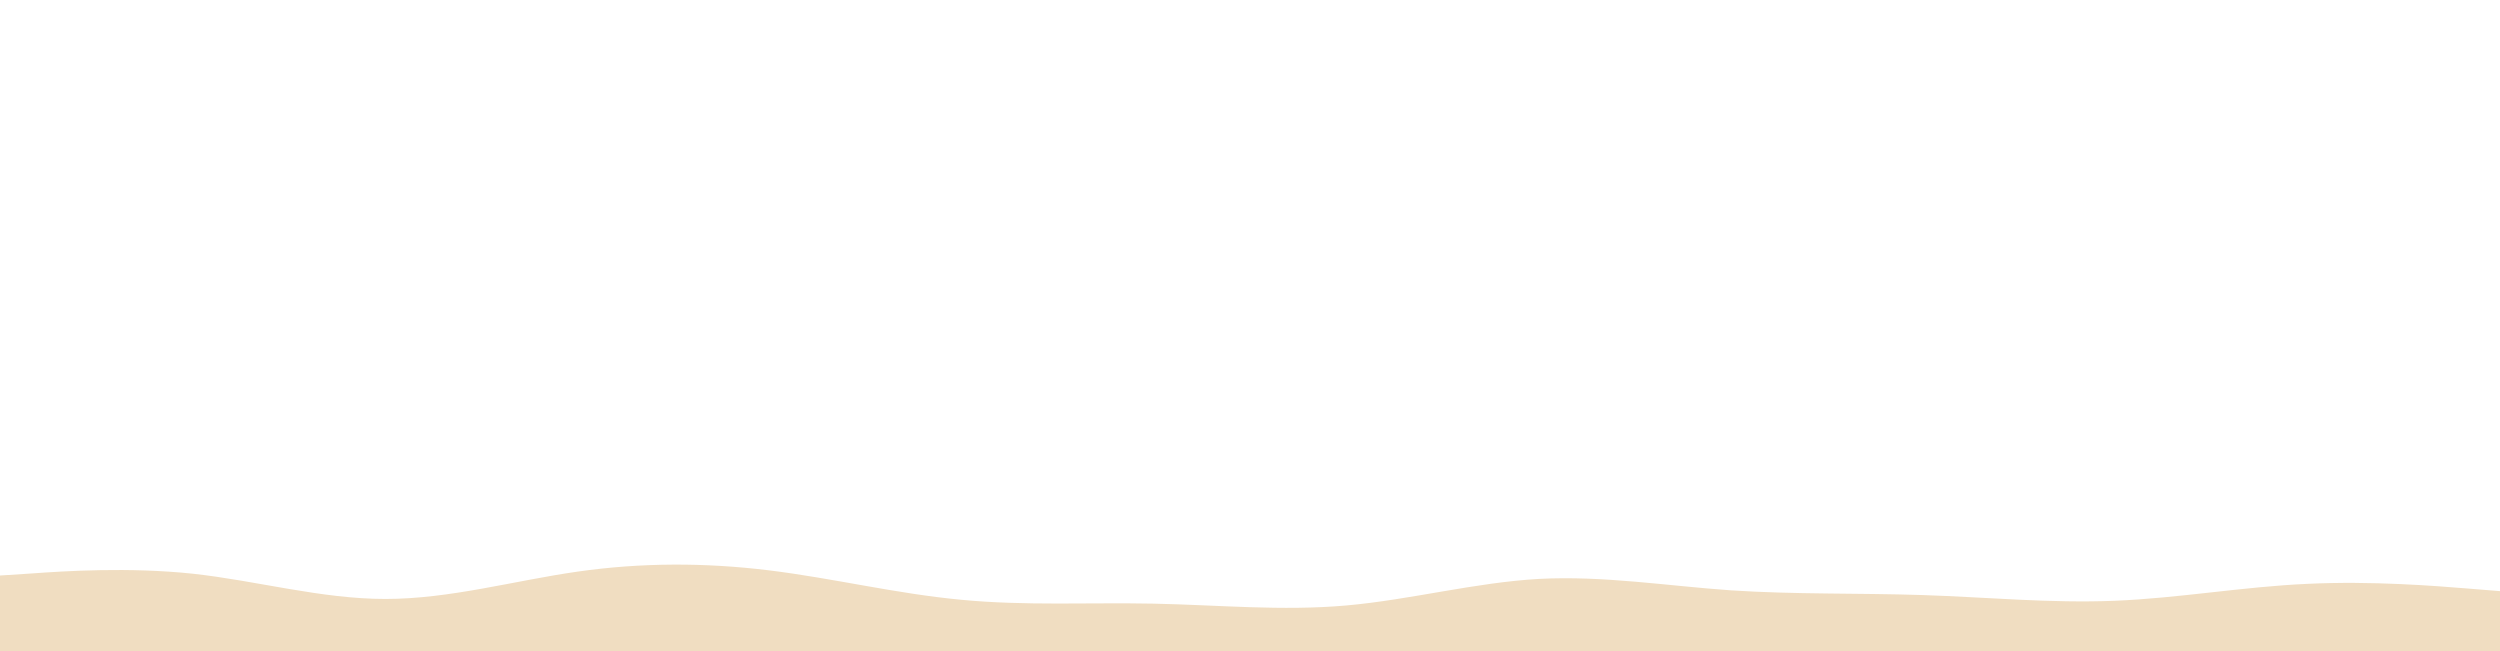 <svg id="visual" viewBox="0 0 960 250" width="960" height="250" xmlns="http://www.w3.org/2000/svg" xmlns:xlink="http://www.w3.org/1999/xlink" version="1.1"><path d="M0 221L12.3 220.2C24.7 219.3 49.3 217.7 74 220.3C98.7 223 123.3 230 148 230C172.7 230 197.3 223 221.8 219.5C246.3 216 270.7 216 295.2 219C319.7 222 344.3 228 369 230.3C393.7 232.7 418.3 231.3 443 231.8C467.7 232.3 492.3 234.7 517 232.5C541.7 230.3 566.3 223.7 591 222.3C615.7 221 640.3 225 664.8 226.7C689.3 228.3 713.7 227.7 738.2 228.5C762.7 229.3 787.3 231.7 812 230.7C836.7 229.7 861.3 225.3 886 224.2C910.7 223 935.3 225 947.7 226L960 227L960 251L947.7 251C935.3 251 910.7 251 886 251C861.3 251 836.7 251 812 251C787.3 251 762.7 251 738.2 251C713.7 251 689.3 251 664.8 251C640.3 251 615.7 251 591 251C566.3 251 541.7 251 517 251C492.3 251 467.7 251 443 251C418.3 251 393.7 251 369 251C344.3 251 319.7 251 295.2 251C270.7 251 246.3 251 221.8 251C197.3 251 172.7 251 148 251C123.3 251 98.7 251 74 251C49.3 251 24.7 251 12.3 251L0 251Z" fill="#F0DDC1" stroke-linecap="round" stroke-linejoin="miter"></path></svg>